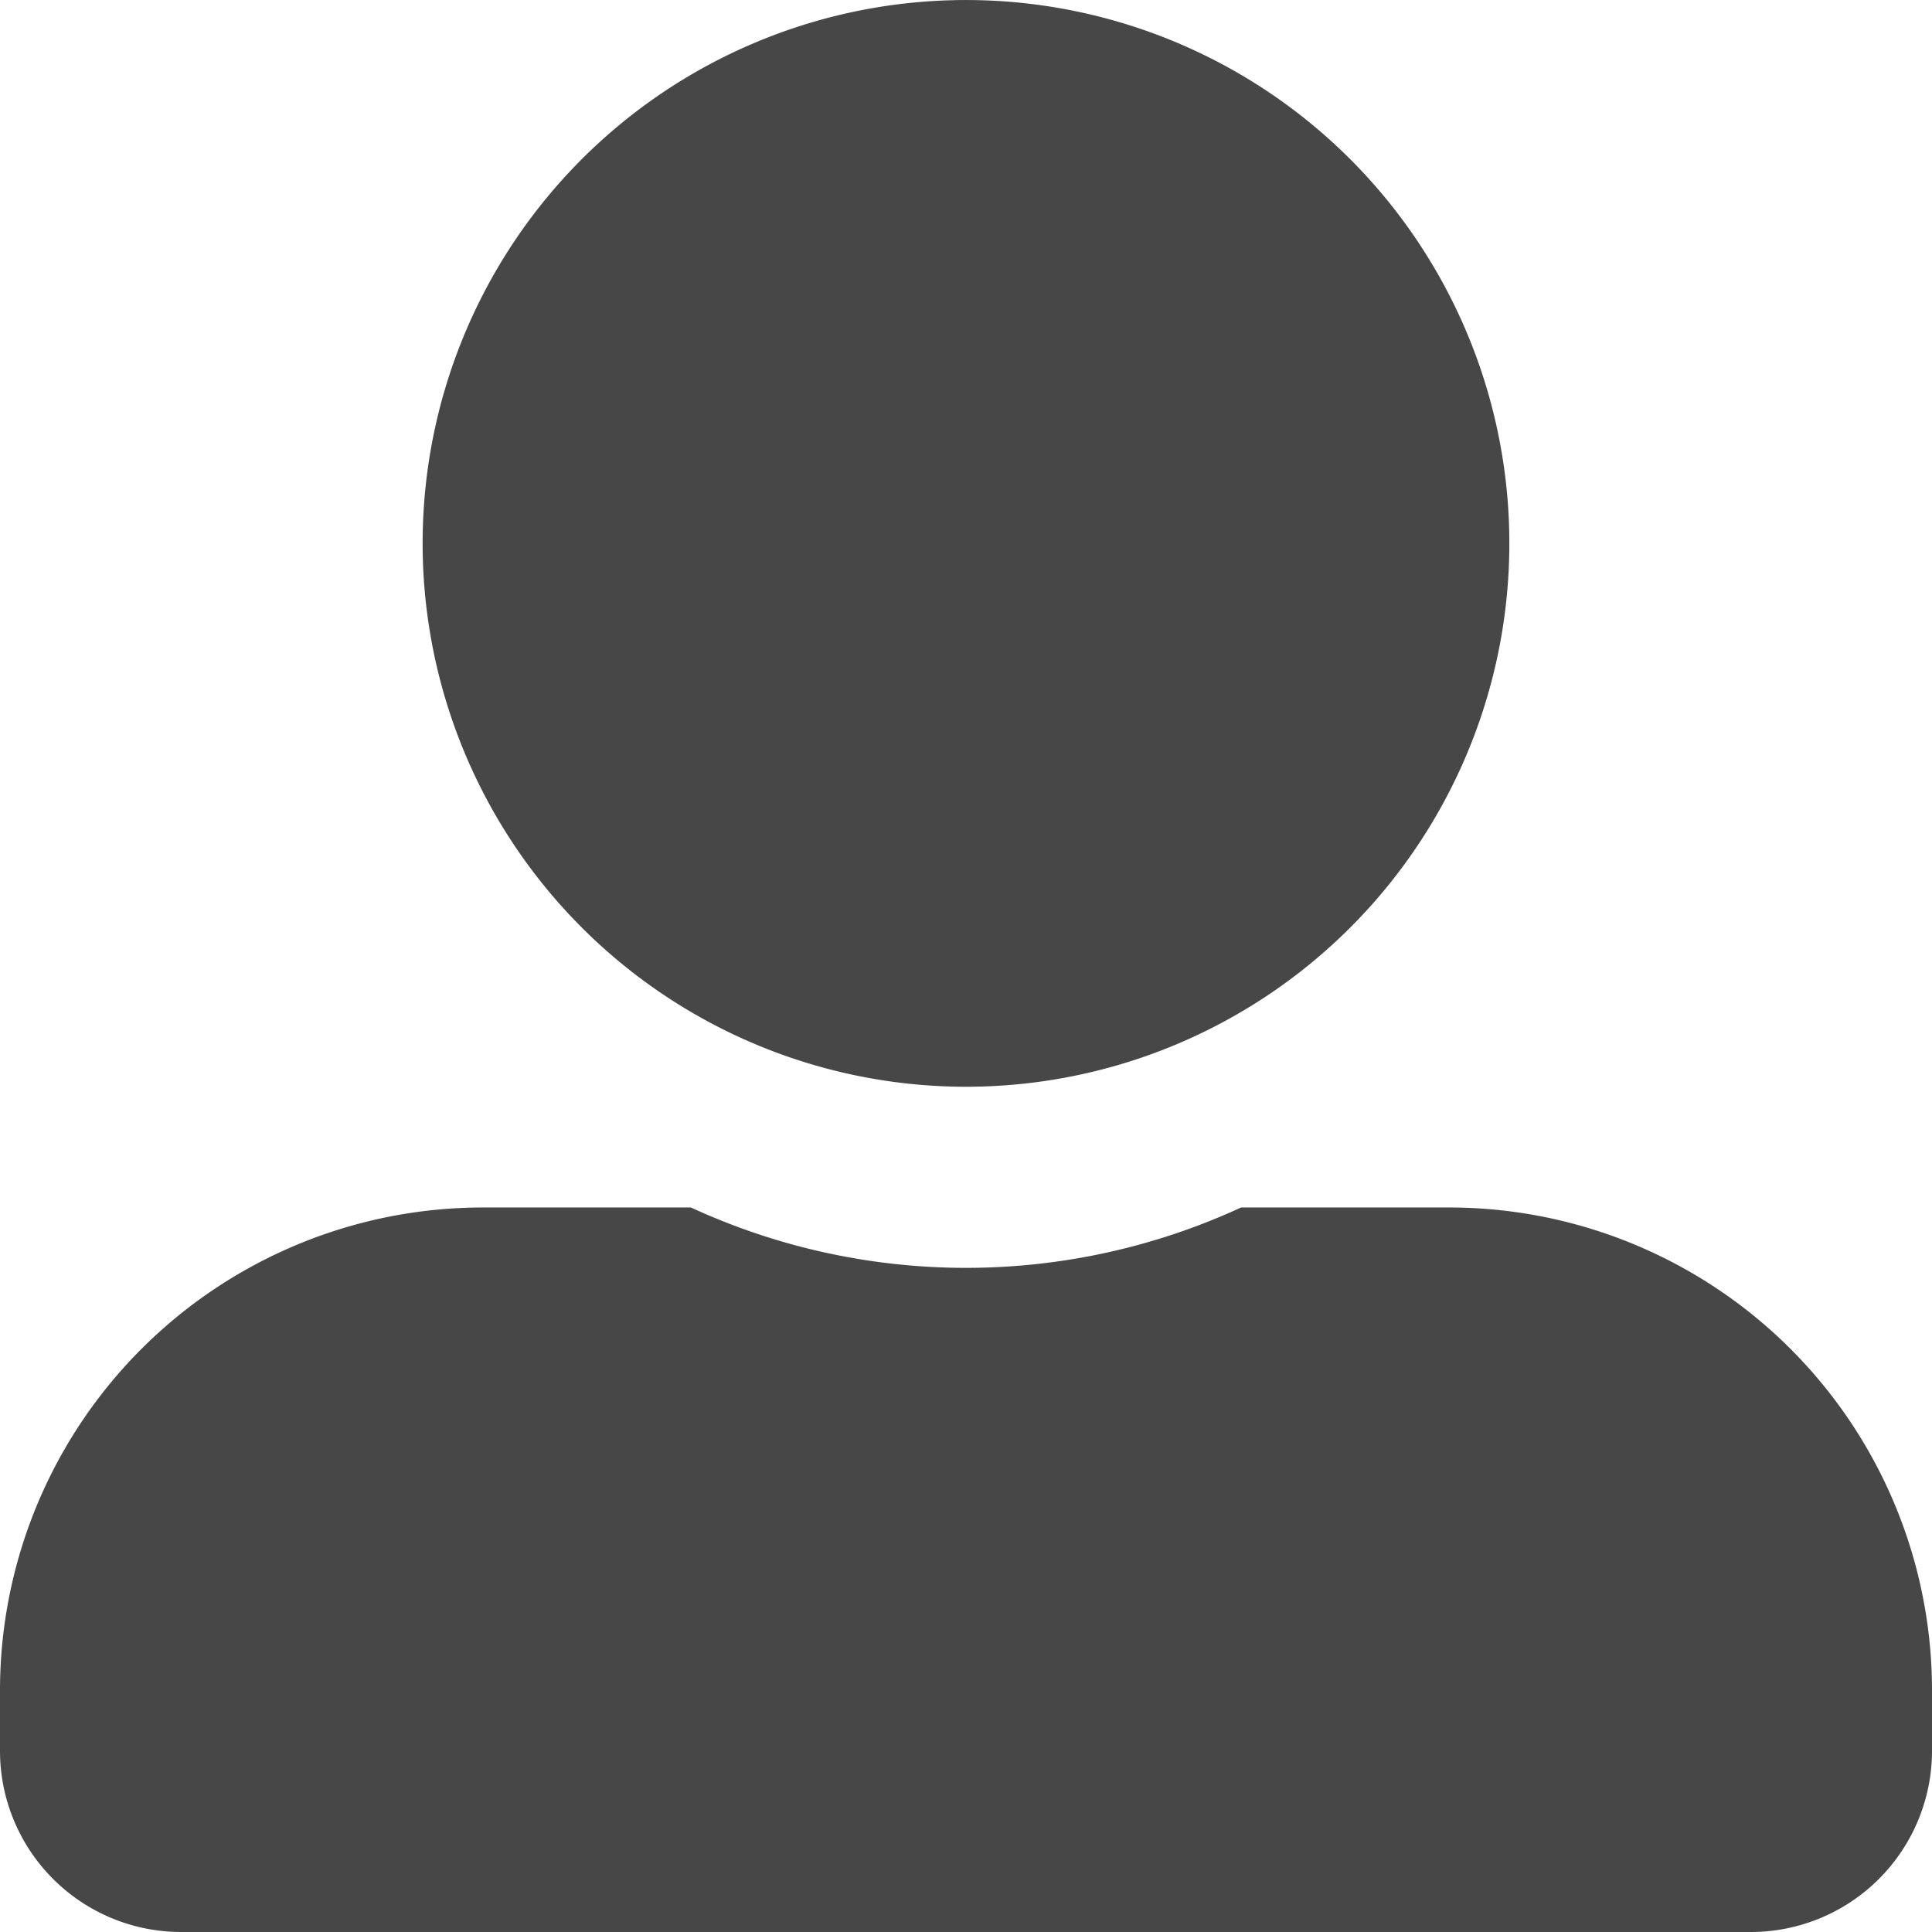 <svg xmlns="http://www.w3.org/2000/svg" width="58.007" height="58.007" viewBox="0 0 58.007 58.007">
  <path id="user_icon" d="M29,32.629A16.314,16.314,0,1,0,12.689,16.314,16.319,16.319,0,0,0,29,32.629Zm14.5,3.625H37.263a19.722,19.722,0,0,1-16.518,0H14.5A14.5,14.5,0,0,0,0,50.756v1.813a5.44,5.44,0,0,0,5.438,5.438H52.569a5.44,5.44,0,0,0,5.438-5.438V50.756A14.5,14.5,0,0,0,43.505,36.254Z" fill="#474747"/>
</svg>
